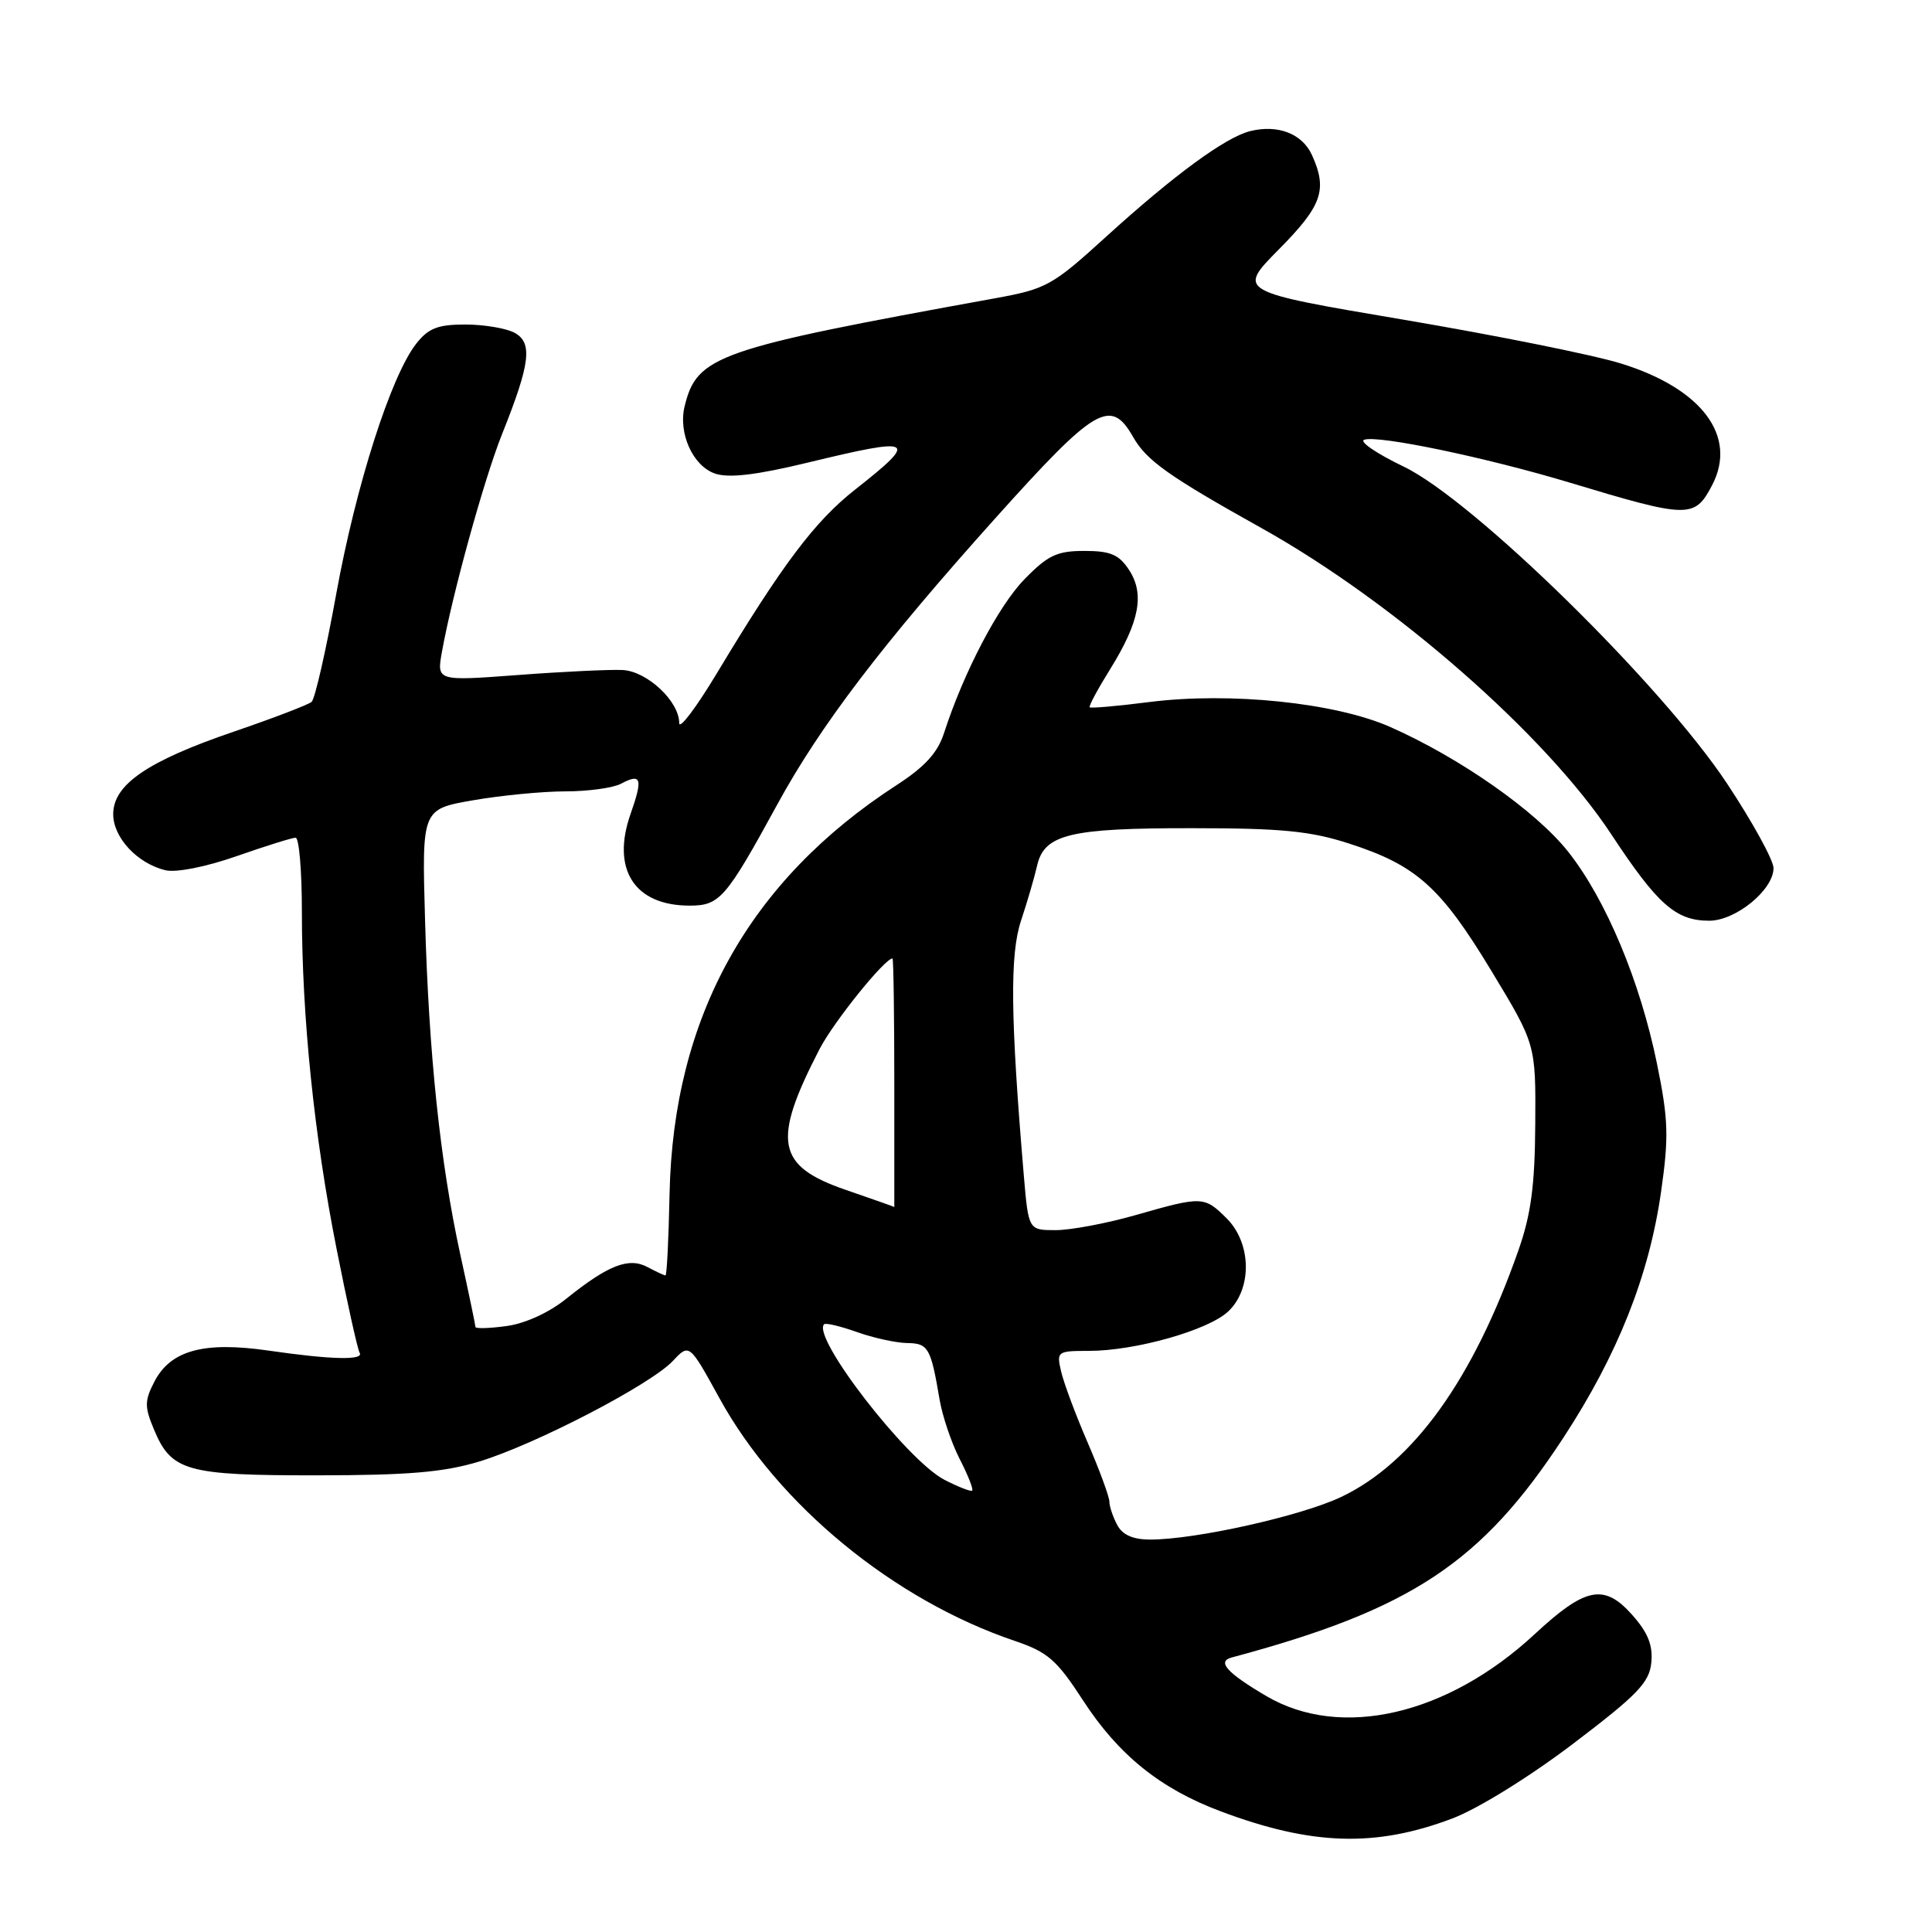 <?xml version="1.0" encoding="UTF-8" standalone="no"?>
<!DOCTYPE svg PUBLIC "-//W3C//DTD SVG 1.1//EN" "http://www.w3.org/Graphics/SVG/1.1/DTD/svg11.dtd" >
<svg xmlns="http://www.w3.org/2000/svg" xmlns:xlink="http://www.w3.org/1999/xlink" version="1.1" viewBox="0 0 256 256">
 <g >
 <path fill="currentColor"
d=" M 192.41 240.97 C 195.80 239.69 202.61 235.48 208.41 231.08 C 216.99 224.57 218.55 222.95 218.81 220.29 C 219.03 217.98 218.36 216.32 216.23 213.93 C 212.55 209.81 210.06 210.31 203.38 216.51 C 191.80 227.27 177.67 230.54 167.80 224.74 C 162.58 221.67 161.22 220.16 163.19 219.63 C 187.01 213.25 196.32 207.08 207.16 190.50 C 214.36 179.49 218.51 169.04 220.10 157.92 C 221.14 150.64 221.07 148.35 219.57 141.00 C 217.34 130.05 212.80 119.19 207.80 112.87 C 203.55 107.49 193.48 100.43 184.22 96.33 C 176.93 93.11 163.02 91.67 152.32 93.02 C 148.11 93.56 144.54 93.87 144.39 93.72 C 144.24 93.57 145.46 91.30 147.10 88.67 C 150.99 82.41 151.70 78.71 149.60 75.51 C 148.27 73.48 147.14 73.00 143.68 73.00 C 140.06 73.00 138.85 73.57 135.75 76.75 C 132.29 80.29 127.68 89.12 125.10 97.10 C 124.26 99.73 122.56 101.60 118.79 104.04 C 99.24 116.71 89.21 134.78 88.72 158.19 C 88.60 164.14 88.36 169.00 88.18 169.00 C 88.01 169.00 86.94 168.50 85.81 167.90 C 83.32 166.56 80.60 167.62 75.03 172.09 C 72.74 173.94 69.57 175.38 67.11 175.71 C 64.85 176.02 63.00 176.07 63.00 175.83 C 63.00 175.60 62.10 171.27 60.99 166.22 C 58.33 154.02 56.82 139.69 56.32 121.86 C 55.90 107.22 55.90 107.22 62.69 106.04 C 66.43 105.39 71.94 104.86 74.94 104.86 C 77.94 104.86 81.25 104.40 82.28 103.85 C 84.98 102.41 85.21 103.14 83.56 107.83 C 80.97 115.18 84.06 120.00 91.37 120.00 C 95.37 120.00 96.18 119.07 103.02 106.55 C 108.72 96.11 116.96 85.30 131.92 68.63 C 145.18 53.86 147.18 52.68 150.16 57.93 C 151.93 61.03 154.86 63.11 167.20 70.00 C 184.78 79.82 204.82 97.37 213.51 110.56 C 219.64 119.87 222.06 122.00 226.48 122.00 C 230.00 122.00 235.00 117.91 235.00 115.03 C 235.00 113.98 232.23 108.94 228.84 103.82 C 220.16 90.70 195.23 66.27 186.00 61.83 C 182.43 60.12 180.07 58.51 180.76 58.27 C 182.59 57.62 196.98 60.63 208.00 63.95 C 223.75 68.70 224.53 68.72 226.85 64.32 C 230.27 57.82 225.53 51.48 214.77 48.16 C 211.13 47.03 198.19 44.43 186.03 42.37 C 163.93 38.63 163.93 38.63 169.46 33.04 C 175.20 27.24 175.93 25.14 173.83 20.52 C 172.54 17.70 169.30 16.46 165.63 17.38 C 162.37 18.20 155.54 23.21 146.57 31.36 C 139.41 37.88 138.65 38.29 131.76 39.54 C 94.97 46.22 92.36 47.12 90.72 53.82 C 89.84 57.41 91.82 61.77 94.77 62.76 C 96.61 63.37 100.23 62.94 106.94 61.32 C 121.27 57.85 121.83 58.16 113.30 64.88 C 107.96 69.08 103.67 74.78 94.97 89.24 C 92.24 93.78 90.00 96.74 90.00 95.81 C 90.00 92.92 85.75 88.95 82.50 88.78 C 80.85 88.70 74.63 88.99 68.68 89.44 C 57.86 90.25 57.86 90.25 58.56 86.37 C 59.93 78.75 64.14 63.49 66.53 57.51 C 70.27 48.17 70.61 45.40 68.17 44.09 C 67.05 43.49 64.11 43.00 61.64 43.00 C 58.02 43.00 56.76 43.49 55.16 45.53 C 51.81 49.79 47.17 64.30 44.56 78.66 C 43.20 86.17 41.73 92.63 41.29 93.00 C 40.86 93.38 36.23 95.15 31.00 96.94 C 19.54 100.85 15.00 103.96 15.00 107.88 C 15.00 110.98 18.18 114.40 21.91 115.31 C 23.32 115.65 27.25 114.88 31.34 113.45 C 35.19 112.10 38.72 111.00 39.17 111.00 C 39.63 111.00 40.00 115.39 40.00 120.75 C 40.00 134.71 41.63 150.53 44.60 165.49 C 46.01 172.63 47.39 178.82 47.65 179.24 C 48.28 180.27 43.93 180.17 35.58 178.96 C 27.01 177.72 22.61 178.92 20.46 183.07 C 19.15 185.61 19.14 186.40 20.40 189.41 C 22.71 194.95 24.67 195.50 42.00 195.49 C 54.12 195.48 58.81 195.08 63.50 193.66 C 70.94 191.40 86.22 183.46 89.16 180.33 C 91.34 178.01 91.34 178.01 95.32 185.25 C 103.10 199.42 118.44 212.02 134.50 217.44 C 138.83 218.91 140.03 219.95 143.50 225.30 C 148.20 232.54 153.73 237.00 161.72 240.00 C 173.80 244.54 182.24 244.81 192.41 240.97 Z  M 148.04 202.07 C 147.47 201.00 147.00 199.61 147.00 198.98 C 147.00 198.35 145.71 194.83 144.13 191.17 C 142.54 187.50 140.96 183.26 140.61 181.75 C 139.98 179.08 140.08 179.00 144.27 179.00 C 150.42 179.00 160.09 176.27 162.74 173.78 C 165.94 170.77 165.84 164.75 162.55 161.45 C 159.58 158.49 159.31 158.48 150.50 161.00 C 146.65 162.10 141.88 163.00 139.89 163.00 C 136.28 163.00 136.28 163.00 135.66 155.75 C 133.89 134.81 133.80 126.49 135.29 122.00 C 136.11 119.53 137.07 116.25 137.42 114.71 C 138.37 110.54 141.74 109.72 158.00 109.74 C 169.83 109.74 173.66 110.12 178.78 111.78 C 187.67 114.65 190.90 117.54 197.60 128.62 C 203.50 138.37 203.50 138.37 203.43 148.94 C 203.38 157.07 202.87 160.92 201.20 165.67 C 195.18 182.82 187.25 193.84 177.68 198.37 C 172.35 200.89 158.41 204.00 152.42 204.00 C 150.13 204.00 148.74 203.39 148.04 202.07 Z  M 125.14 196.08 C 120.15 193.49 107.51 177.16 109.20 175.47 C 109.41 175.26 111.36 175.73 113.54 176.50 C 115.72 177.28 118.71 177.93 120.18 177.96 C 123.01 178.00 123.33 178.55 124.50 185.45 C 124.87 187.63 126.06 191.16 127.15 193.30 C 128.25 195.44 129.00 197.33 128.82 197.51 C 128.64 197.68 126.99 197.03 125.14 196.08 Z  M 112.11 157.68 C 102.87 154.51 102.26 151.26 108.60 139.00 C 110.47 135.39 117.24 126.99 118.26 127.00 C 118.39 127.01 118.50 134.43 118.50 143.50 C 118.50 152.58 118.50 159.97 118.50 159.94 C 118.50 159.90 115.63 158.89 112.11 157.68 Z "/>
</g>
</svg>